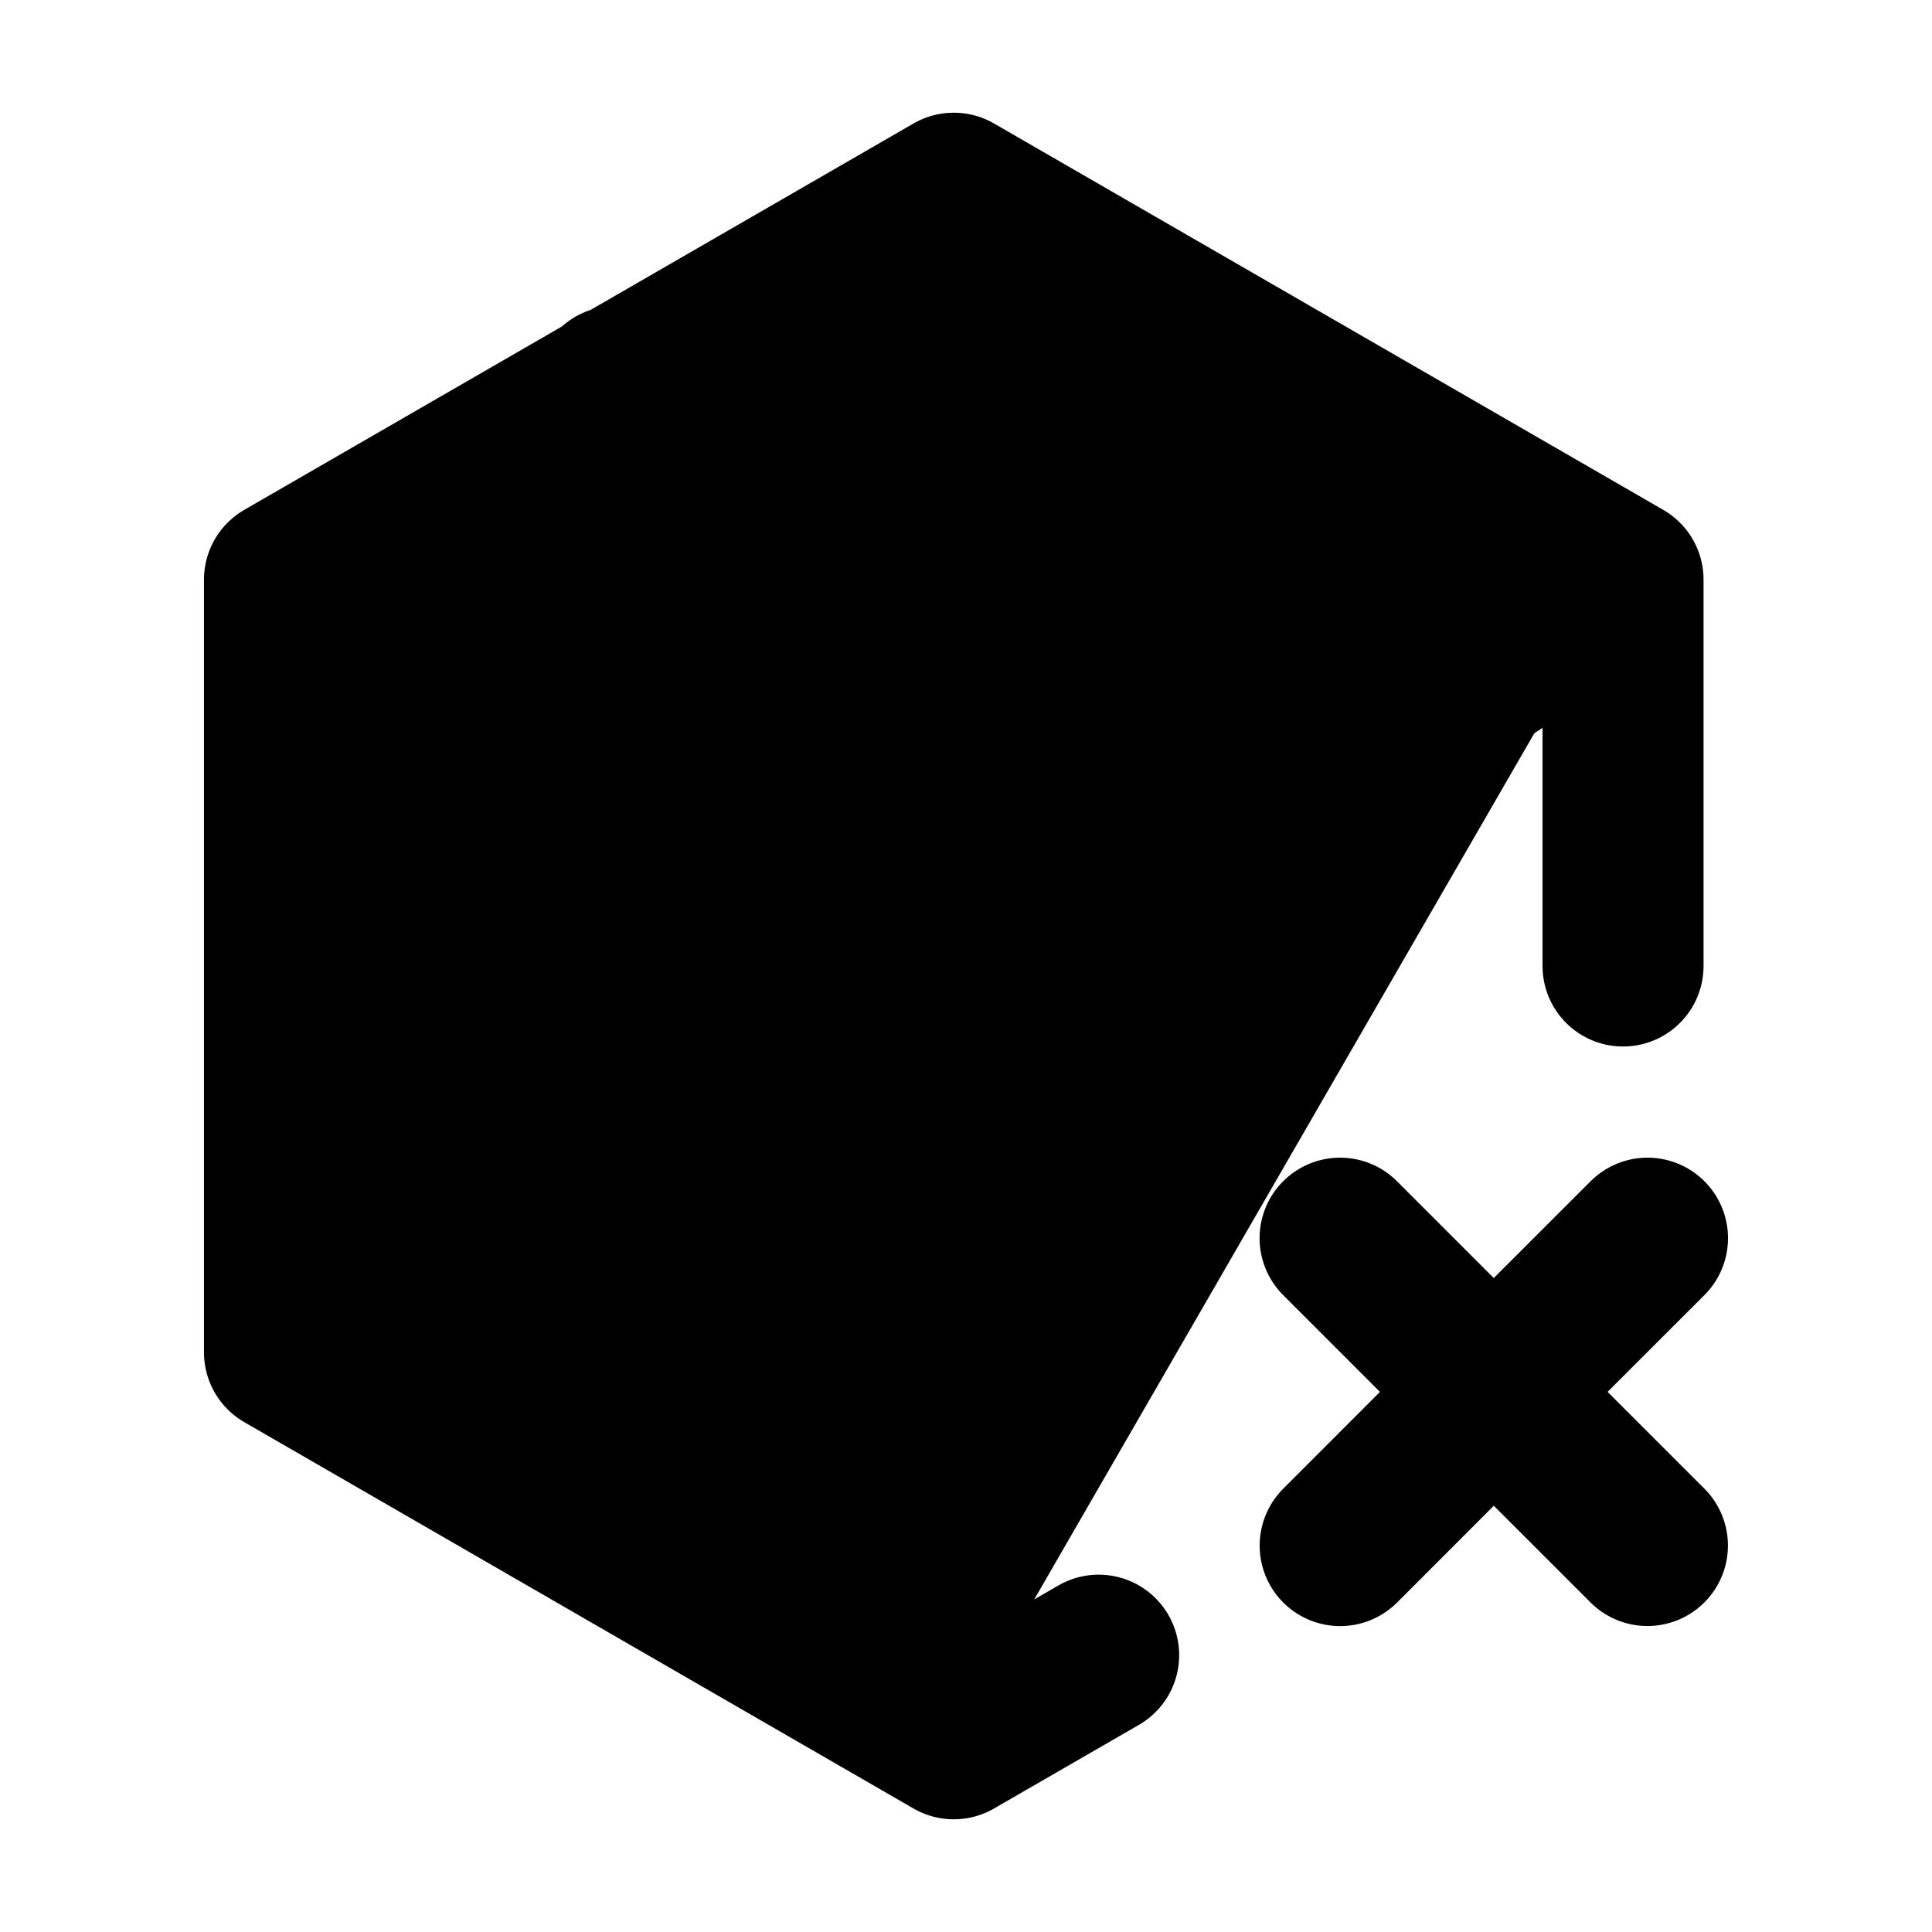 <svg xmlns="http://www.w3.org/2000/svg"
     fill="currentColor"
     viewBox="0 0 24 24">
    <path stroke="currentColor"
          stroke-linecap="round"
          stroke-linejoin="round"
          stroke-width="2"
          d="m20.162 7.2-8.314-4.8-8.314 4.8v9.6l8.314 4.8m8.314-14.4-8.314 5.4m8.314-5.4V12m-8.314 9.6v-9m0 9 1.8-1.039m-1.8-7.961-7.8-4.8m11.4 1.8-7.8-4.8m8.999 10.581 1.91 1.91m0 0 1.908 1.908m-1.909-1.909 1.91-1.909m-1.91 1.91L16.648 19.2" />
</svg>
